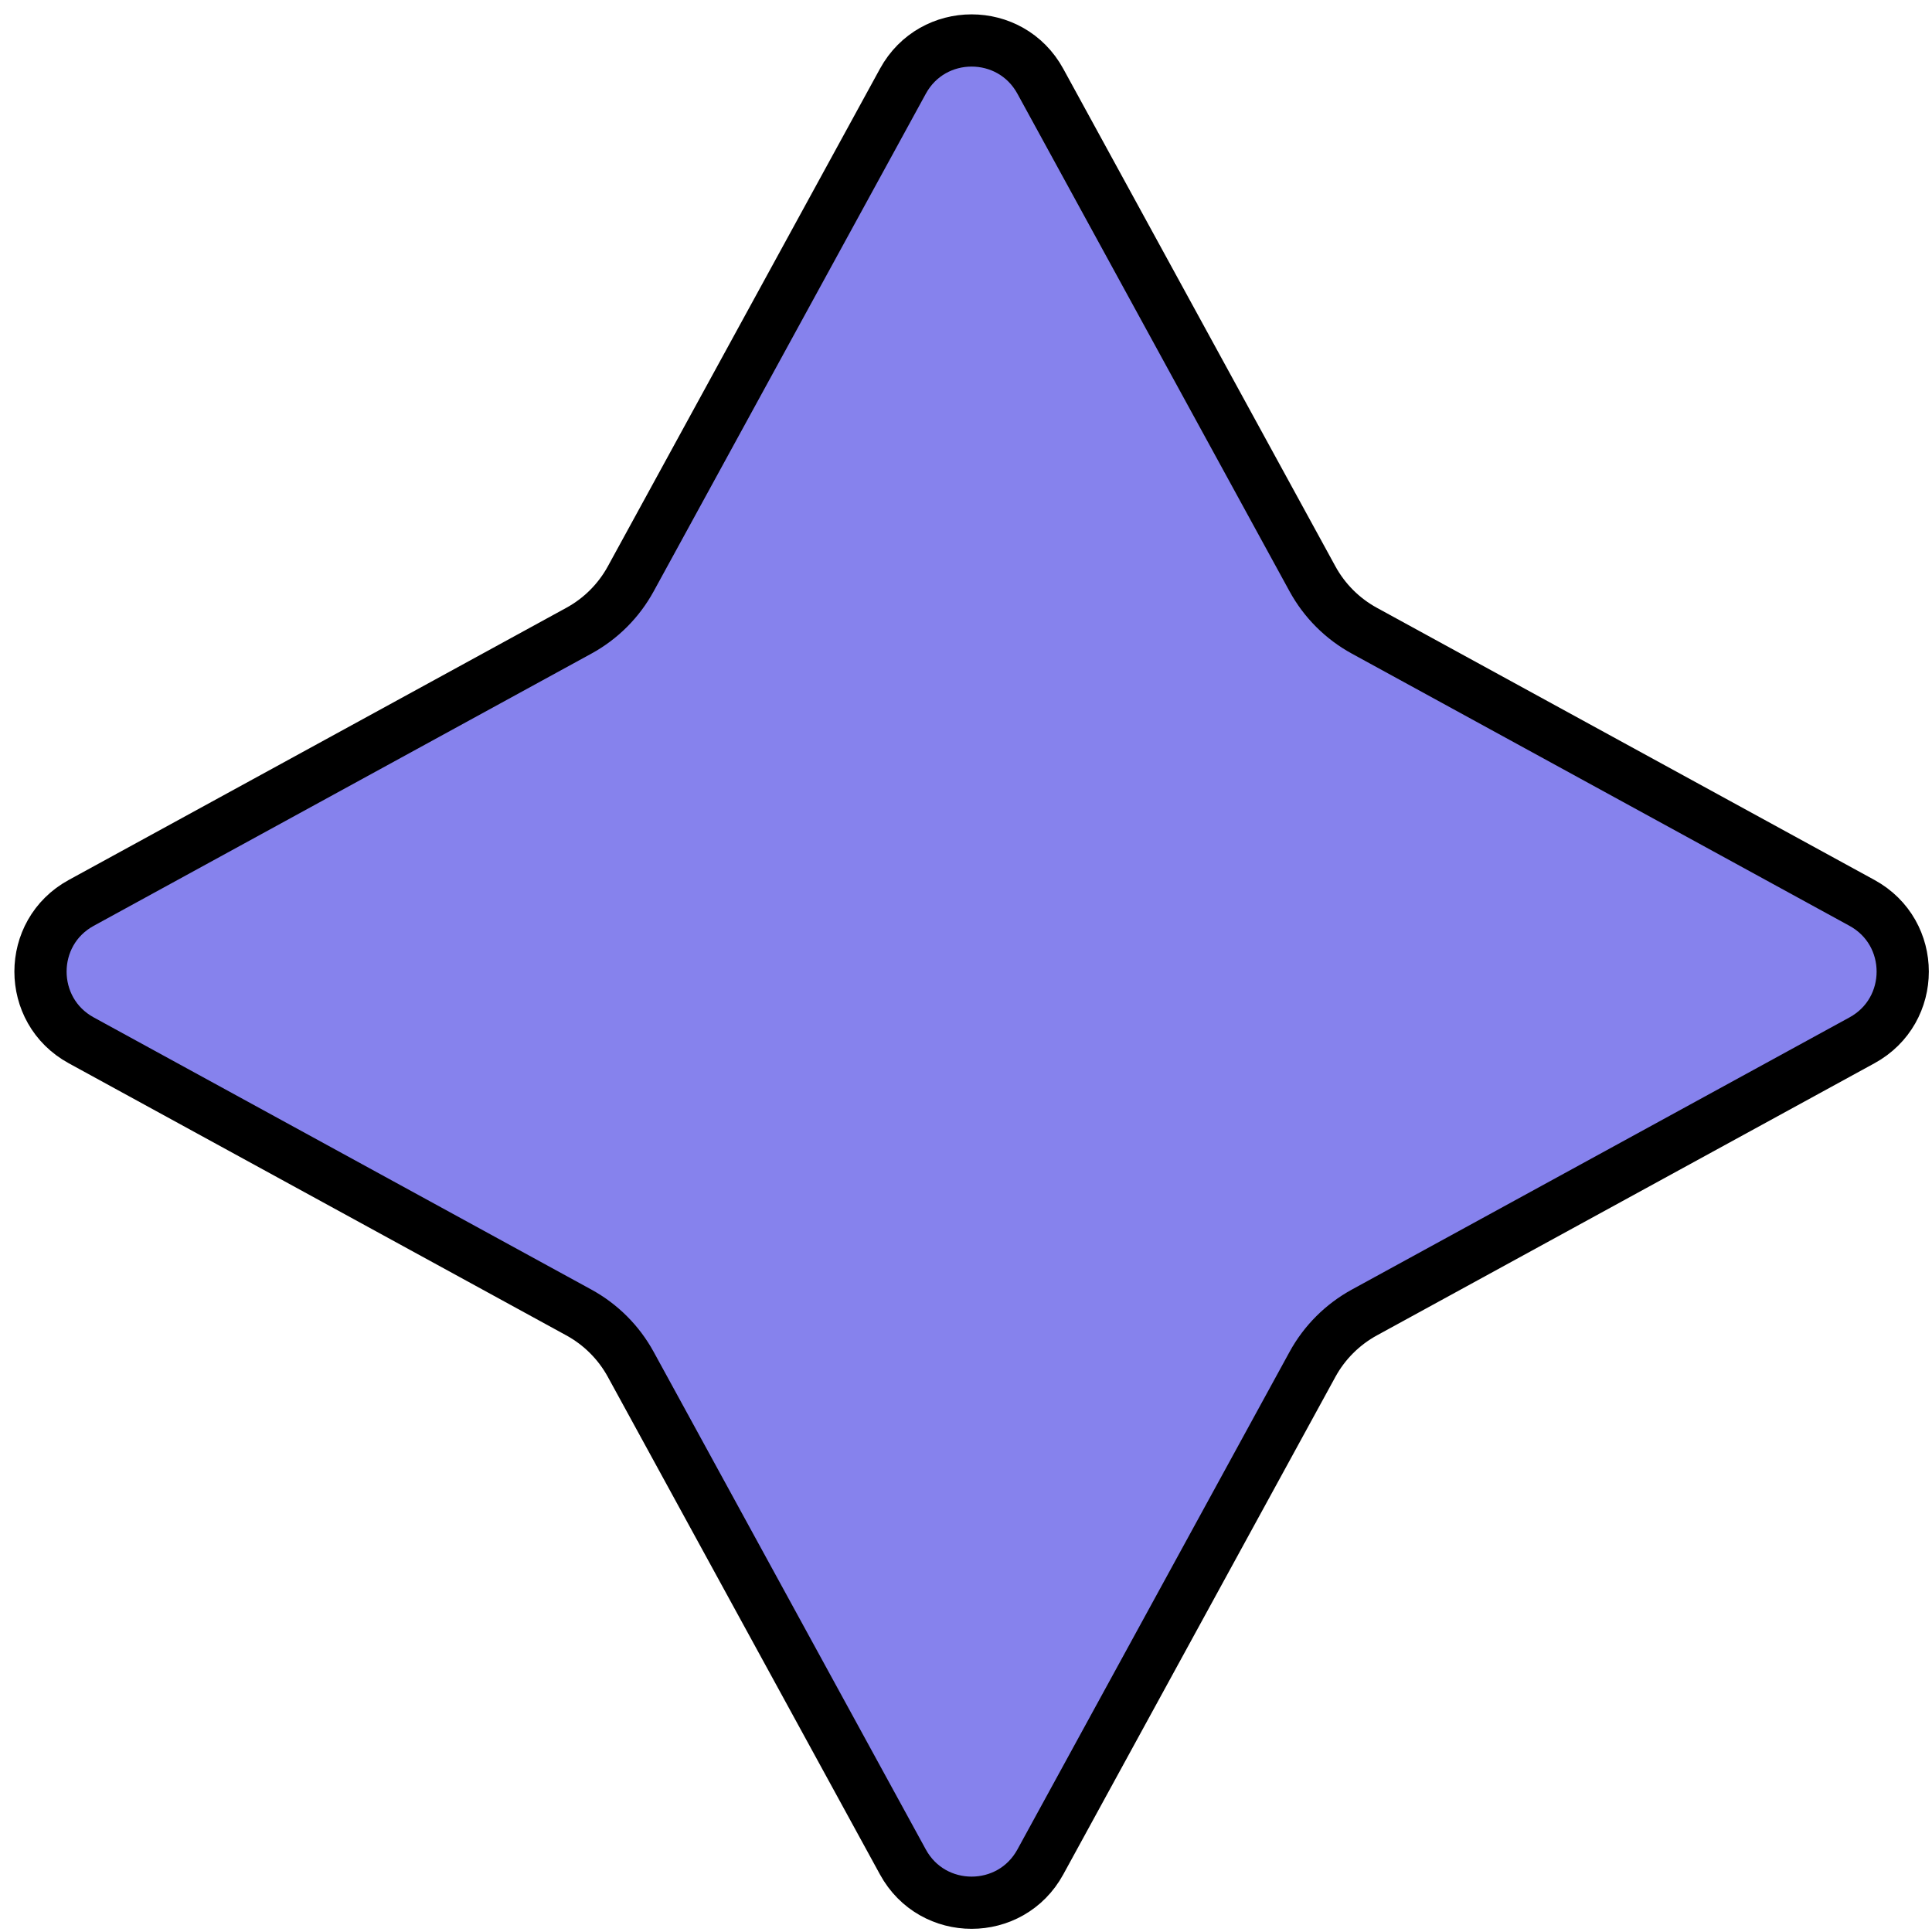 <svg width="74" height="74" viewBox="0 0 74 74" fill="none" xmlns="http://www.w3.org/2000/svg">
<path d="M39.847 3.111L50.271 22.171C50.73 23.01 51.42 23.7 52.259 24.158L71.318 34.583C73.399 35.72 73.399 38.709 71.318 39.847L52.259 50.271C51.42 50.73 50.73 51.419 50.271 52.258L39.847 71.318C38.709 73.399 35.721 73.399 34.583 71.318L24.159 52.258C23.7 51.419 23.01 50.73 22.171 50.271L3.111 39.847C1.031 38.709 1.031 35.72 3.111 34.583L22.171 24.158C23.01 23.7 23.7 23.01 24.159 22.171L34.583 3.111C35.721 1.03 38.709 1.03 39.847 3.111Z" fill="#8682ED" stroke="black" stroke-width="2"/>
</svg>

